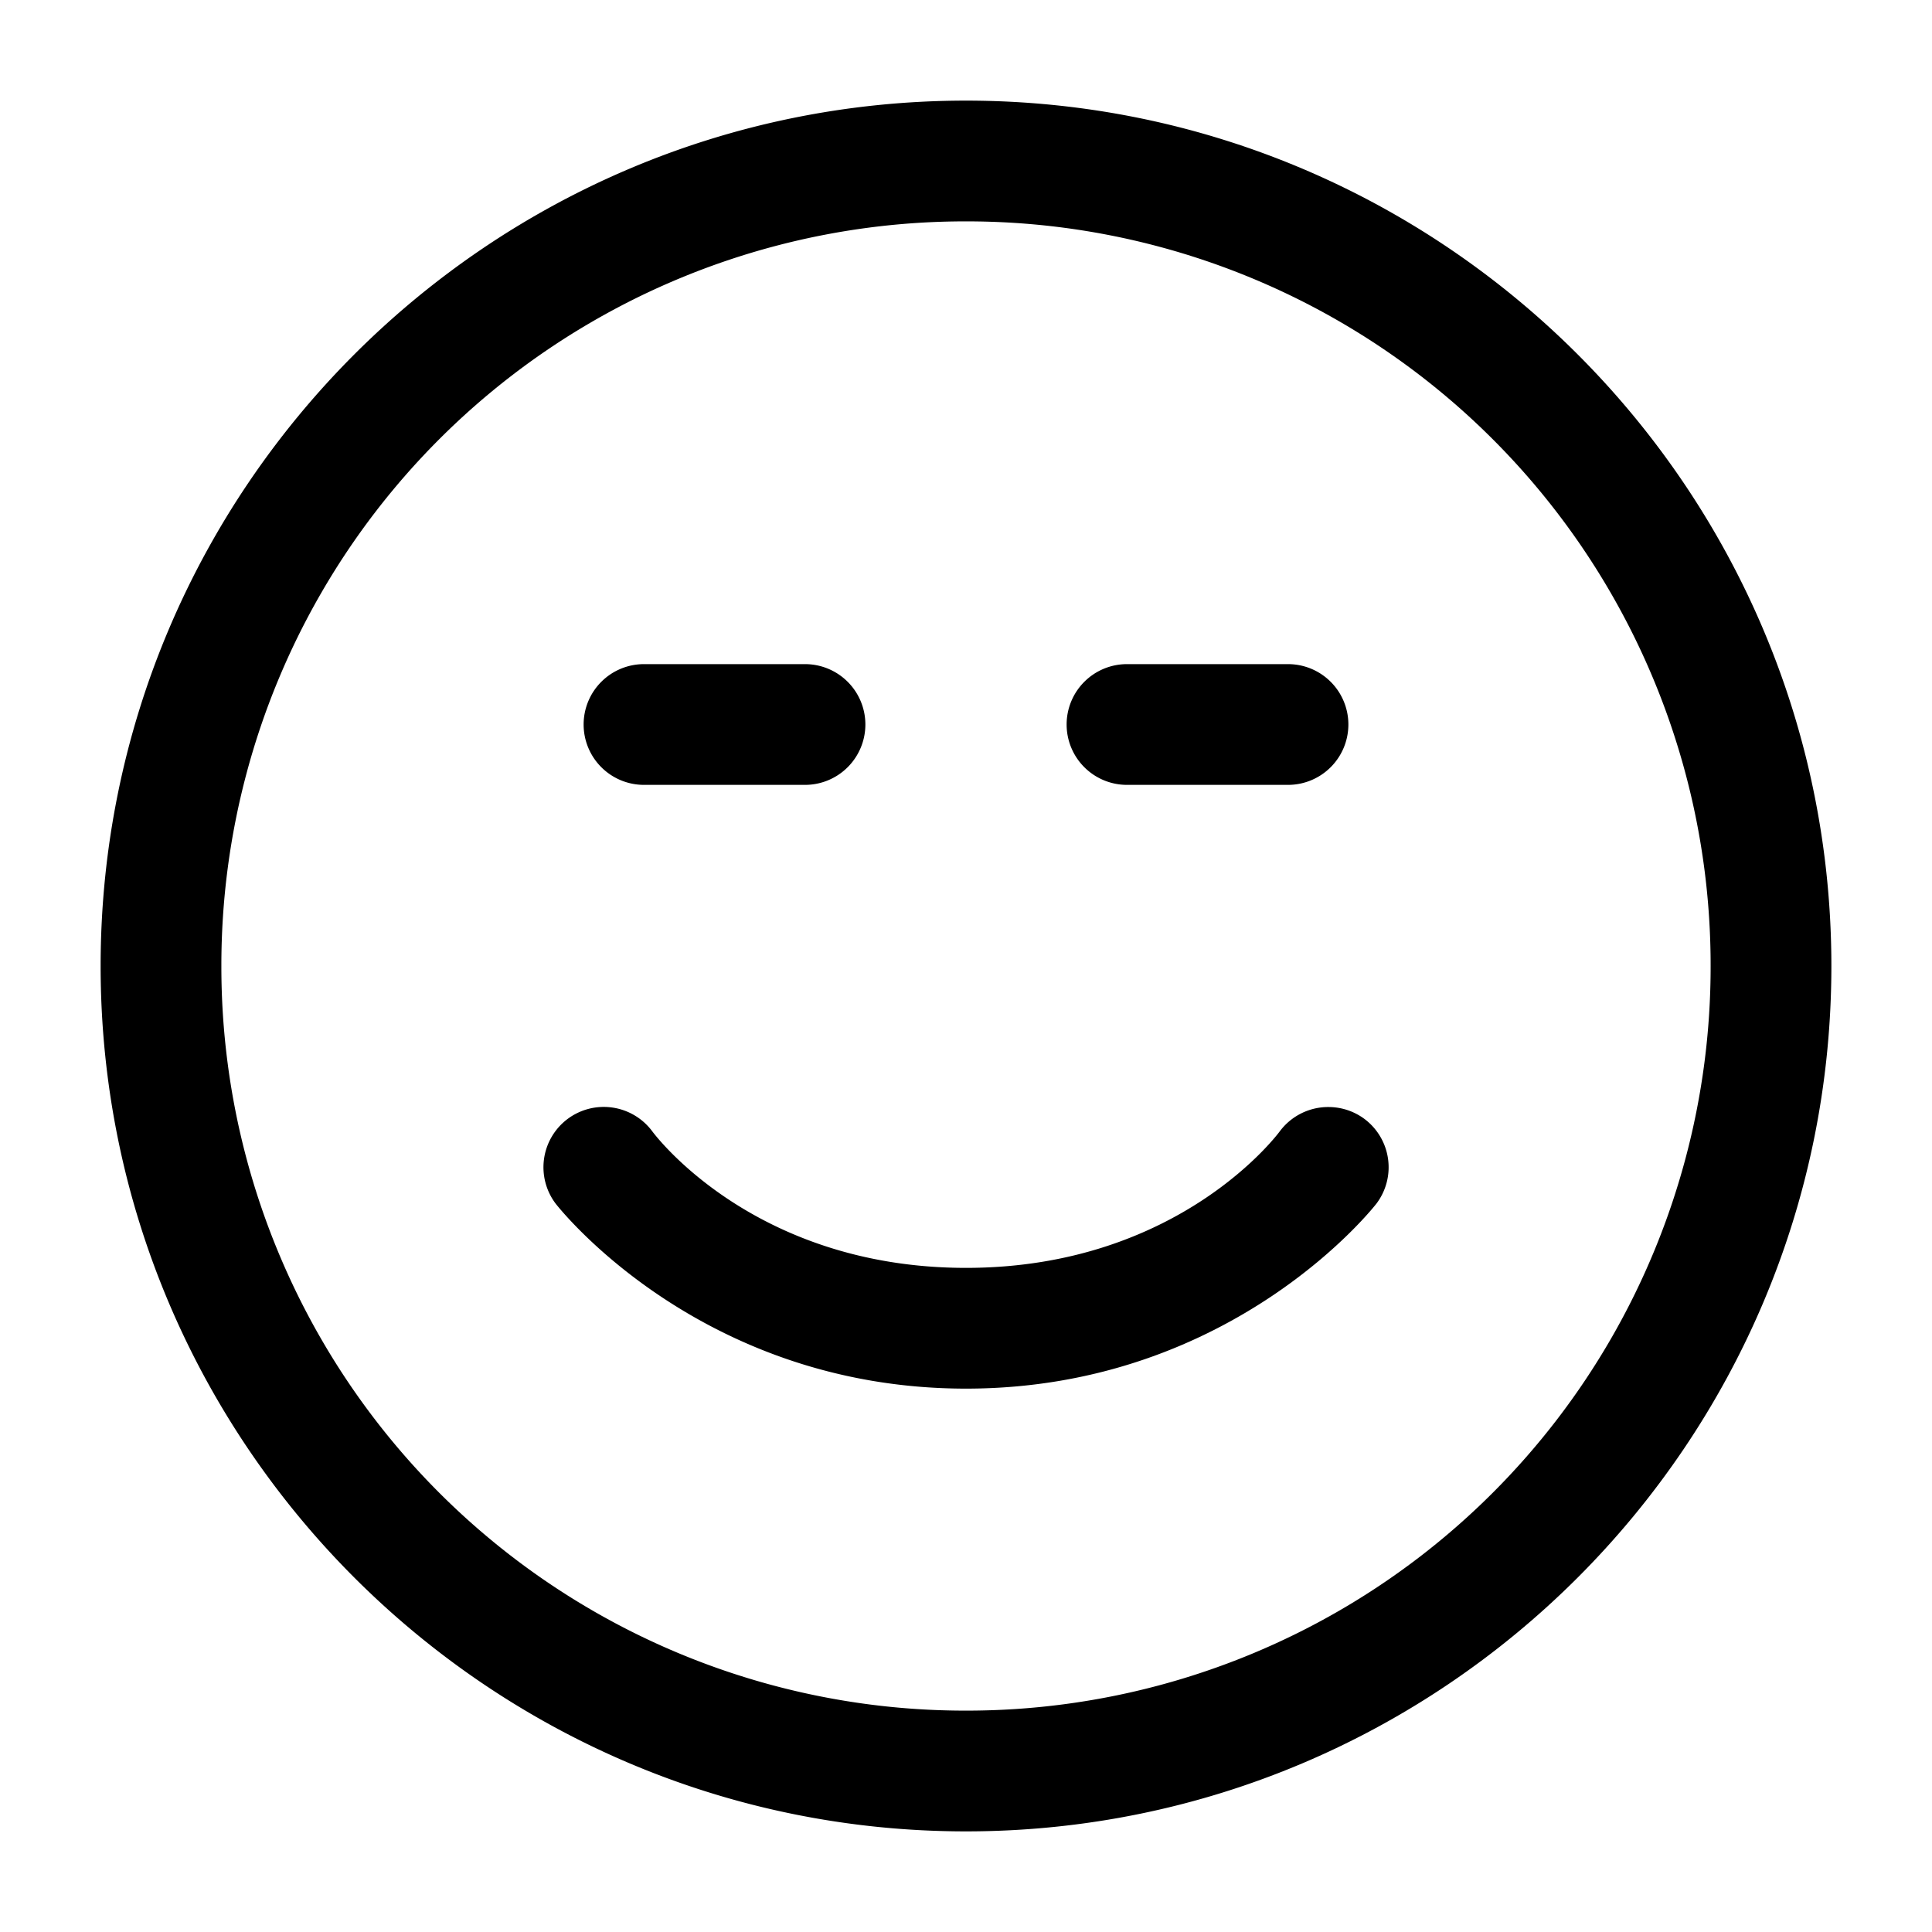 <svg xmlns="http://www.w3.org/2000/svg" width="24" height="24" viewBox="0 0 24 24"><path d="M12 1.25C6.072 1.25 1.25 6.072 1.25 12S6.072 22.75 12 22.75 22.75 17.928 22.75 12 17.928 1.25 12 1.25zm0 1.5A9.24 9.24 0 0 1 21.25 12 9.24 9.24 0 0 1 12 21.25 9.24 9.24 0 0 1 2.75 12 9.24 9.24 0 0 1 12 2.75zm-4 5.5a.75.75 0 0 0-.75.75.75.75 0 0 0 .75.75h2a.75.75 0 0 0 .75-.75.75.75 0 0 0-.75-.75zm6 0a.75.75 0 0 0-.75.75.75.75 0 0 0 .75.75h2a.75.75 0 0 0 .75-.75.75.75 0 0 0-.75-.75zm2.512 5.502a.75.75 0 0 0-.612.299S14.667 15.75 12 15.75s-3.9-1.7-3.9-1.7a.75.75 0 0 0-.495-.292.75.75 0 0 0-.554.142.75.75 0 0 0-.15 1.05s1.766 2.3 5.099 2.3 5.1-2.3 5.1-2.3a.75.75 0 0 0-.15-1.05.75.75 0 0 0-.438-.148z"/></svg>